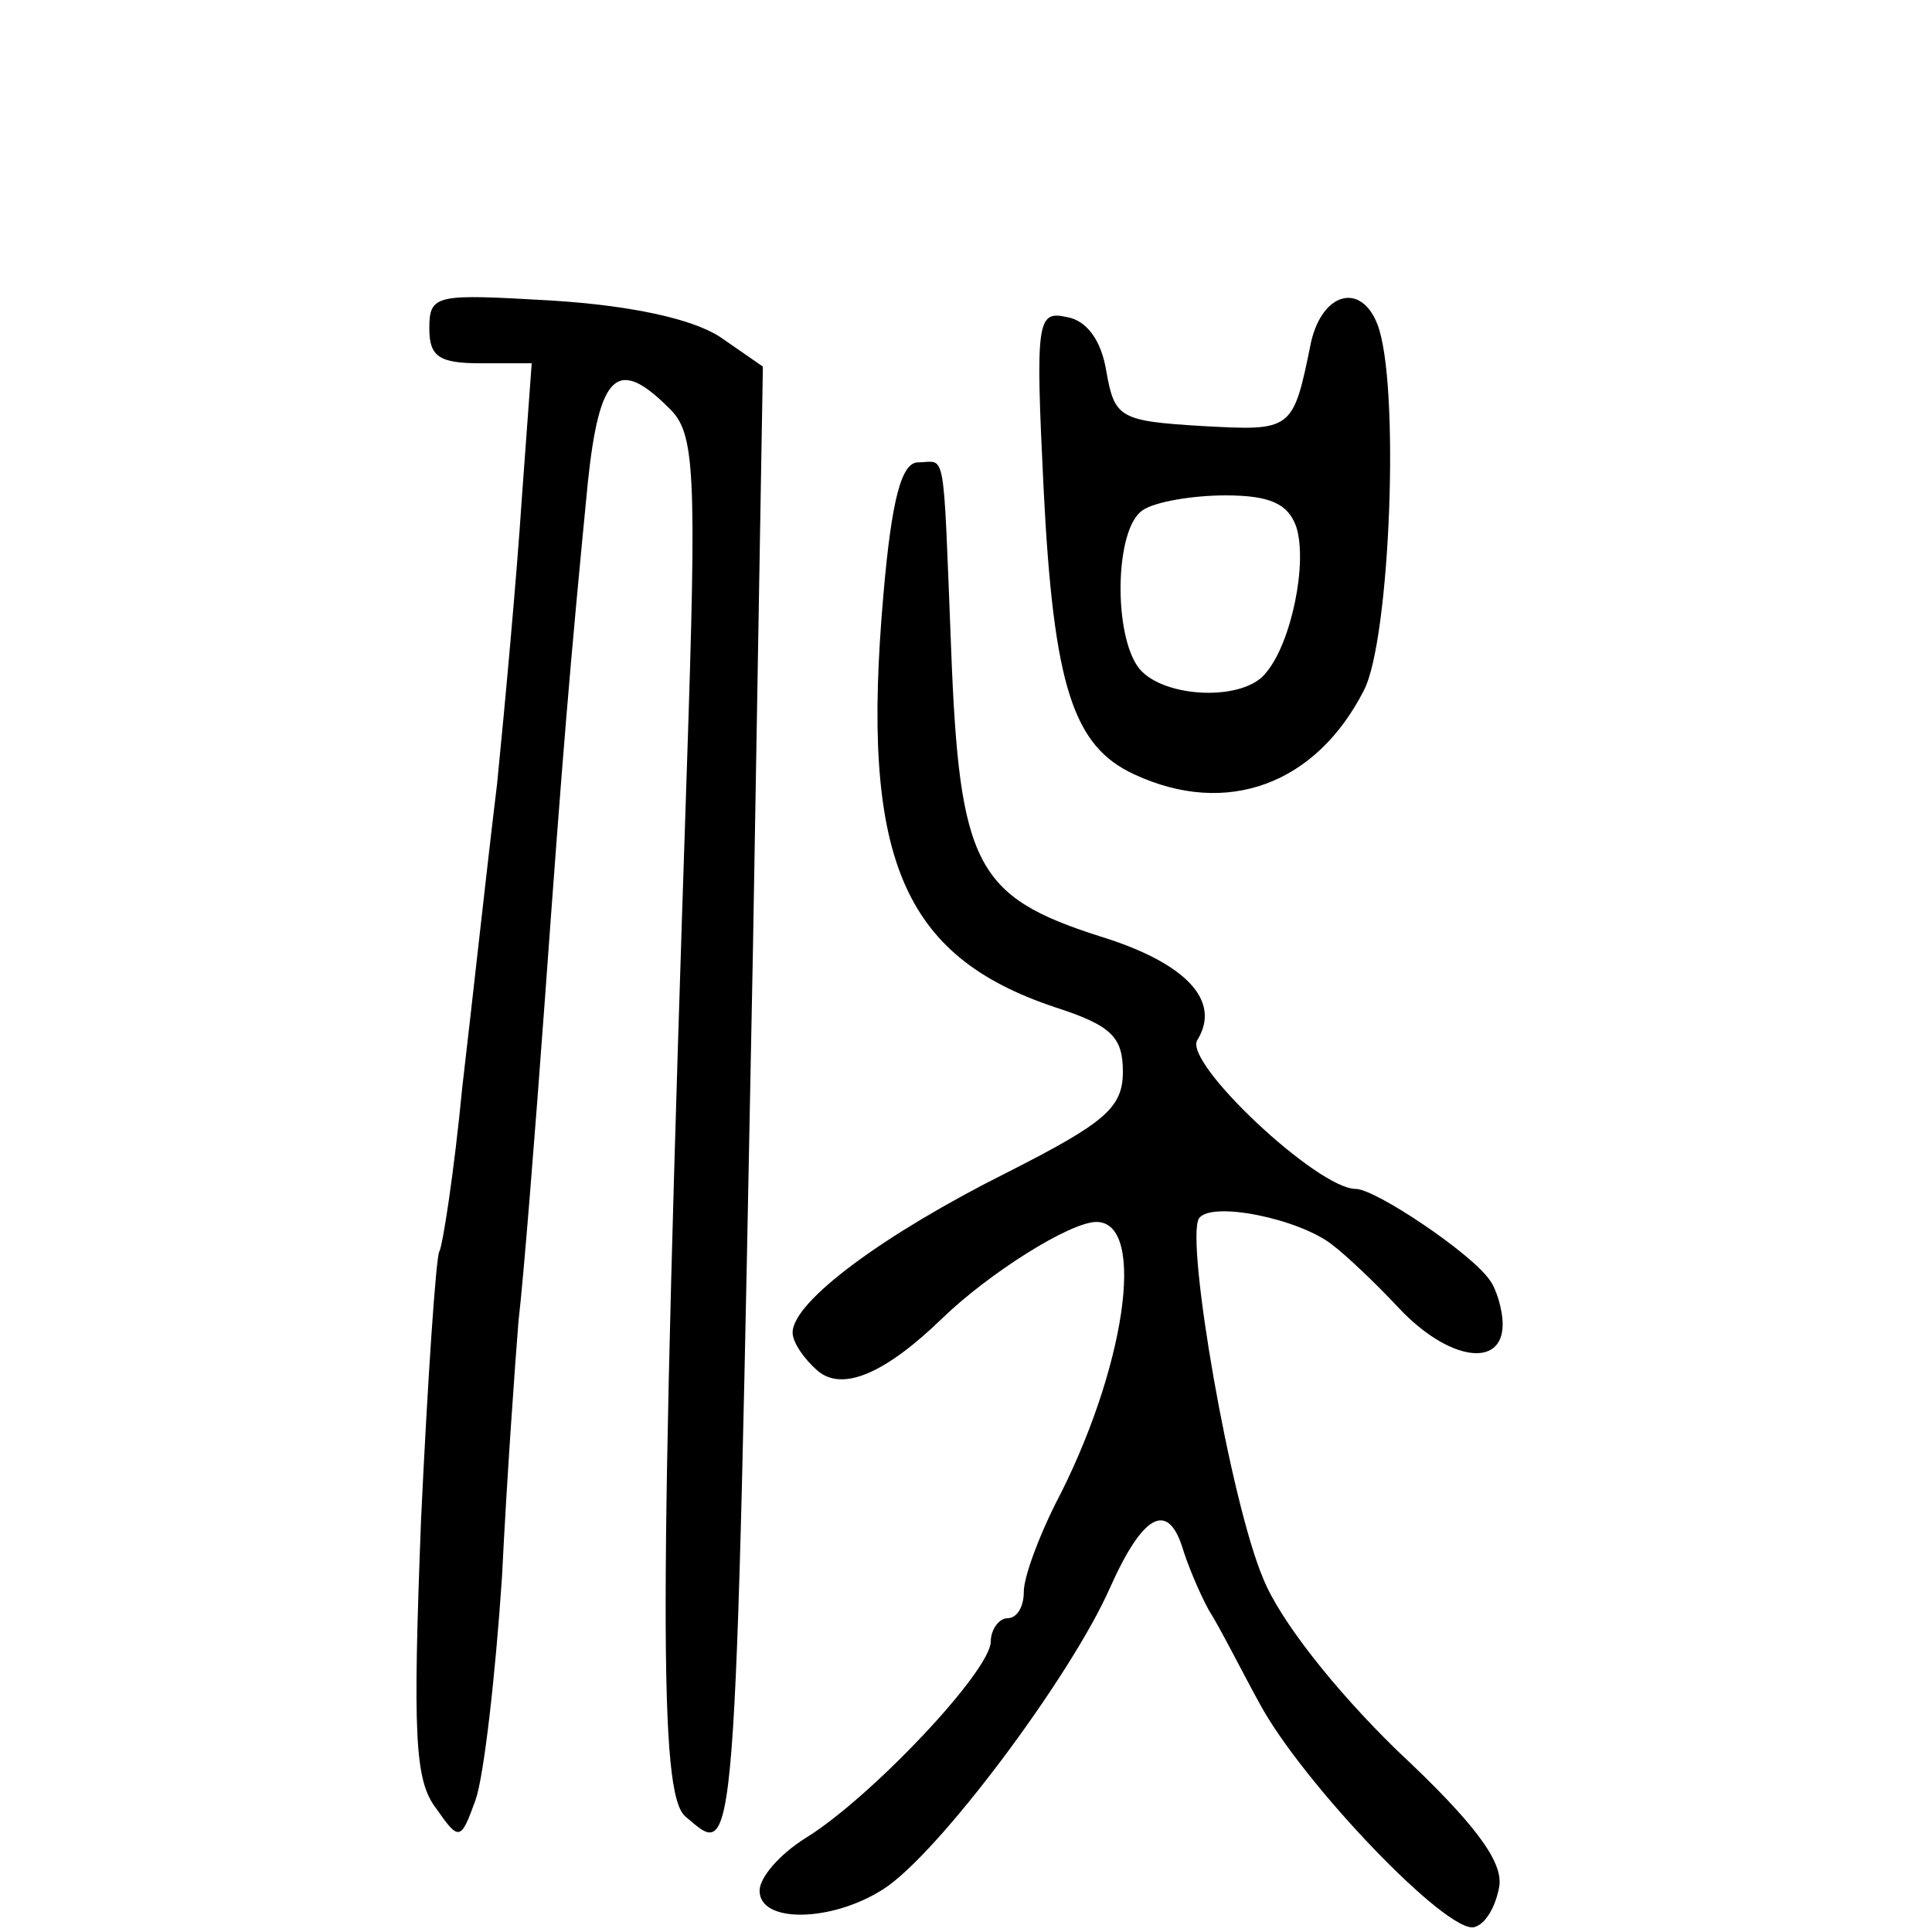 <?xml version="1.0" standalone="no"?>
<!DOCTYPE svg PUBLIC "-//W3C//DTD SVG 20010904//EN"
 "http://www.w3.org/TR/2001/REC-SVG-20010904/DTD/svg10.dtd">
<svg version="1.0" xmlns="http://www.w3.org/2000/svg"
 width="117pt" height="117pt" viewBox="0 0 117 117"
 preserveAspectRatio="xMidYMid meet">
<g transform="translate(0,117) scale(0.1,-0.1)"
fill="#000000" stroke="none">
<path d="M260 971 c0 -17 6 -21 31 -21 l31 0 -6 -82 c-3 -46 -10 -123 -15
-173 -6 -49 -15 -132 -21 -183 -5 -52 -12 -97 -14 -100 -2 -4 -7 -77 -11 -162
-5 -130 -4 -158 9 -175 14 -20 15 -20 24 5 5 14 12 75 16 135 3 61 8 130 10
155 3 25 10 113 16 195 11 152 15 200 26 313 7 66 18 76 49 45 16 -15 17 -37
11 -217 -17 -511 -17 -622 -1 -636 31 -26 30 -41 41 526 l6 352 -26 18 c-17
11 -54 19 -102 22 -70 4 -74 4 -74 -17z"/>
<path d="M794 963 c-11 -54 -11 -54 -66 -51 -50 3 -53 5 -58 33 -3 19 -12 31
-24 33 -18 4 -19 -2 -14 -104 6 -120 18 -156 55 -173 56 -26 110 -6 139 51 16
31 22 187 8 222 -10 25 -33 19 -40 -11z m-9 -112 c7 -22 -3 -70 -18 -88 -13
-18 -62 -16 -77 2 -16 20 -15 85 2 96 7 5 30 9 50 9 27 0 38 -5 43 -19z"/>
<path d="M535 810 c-14 -159 11 -219 104 -250 34 -11 41 -18 41 -39 0 -22 -11
-31 -70 -61 -74 -37 -130 -78 -130 -97 0 -6 7 -16 15 -23 15 -13 41 -2 76 32
28 27 77 58 93 58 31 0 17 -91 -25 -171 -10 -20 -19 -44 -19 -53 0 -9 -4 -16
-10 -16 -5 0 -10 -7 -10 -14 0 -18 -73 -95 -112 -119 -16 -10 -28 -24 -28 -32
0 -20 44 -19 75 1 33 21 113 128 137 182 20 45 35 53 44 25 3 -10 10 -27 16
-38 7 -11 20 -37 31 -57 26 -48 114 -140 130 -135 7 2 13 13 15 25 2 15 -15
38 -62 82 -38 37 -71 79 -81 104 -20 47 -47 204 -39 218 7 11 61 0 81 -16 8
-6 26 -23 40 -38 30 -32 63 -37 63 -10 0 9 -4 22 -8 27 -11 16 -69 55 -81 55
-23 0 -104 76 -96 90 15 24 -7 47 -59 63 -75 24 -85 43 -90 174 -5 126 -3 113
-20 113 -10 0 -16 -22 -21 -80z"/>
</g>
</svg>
